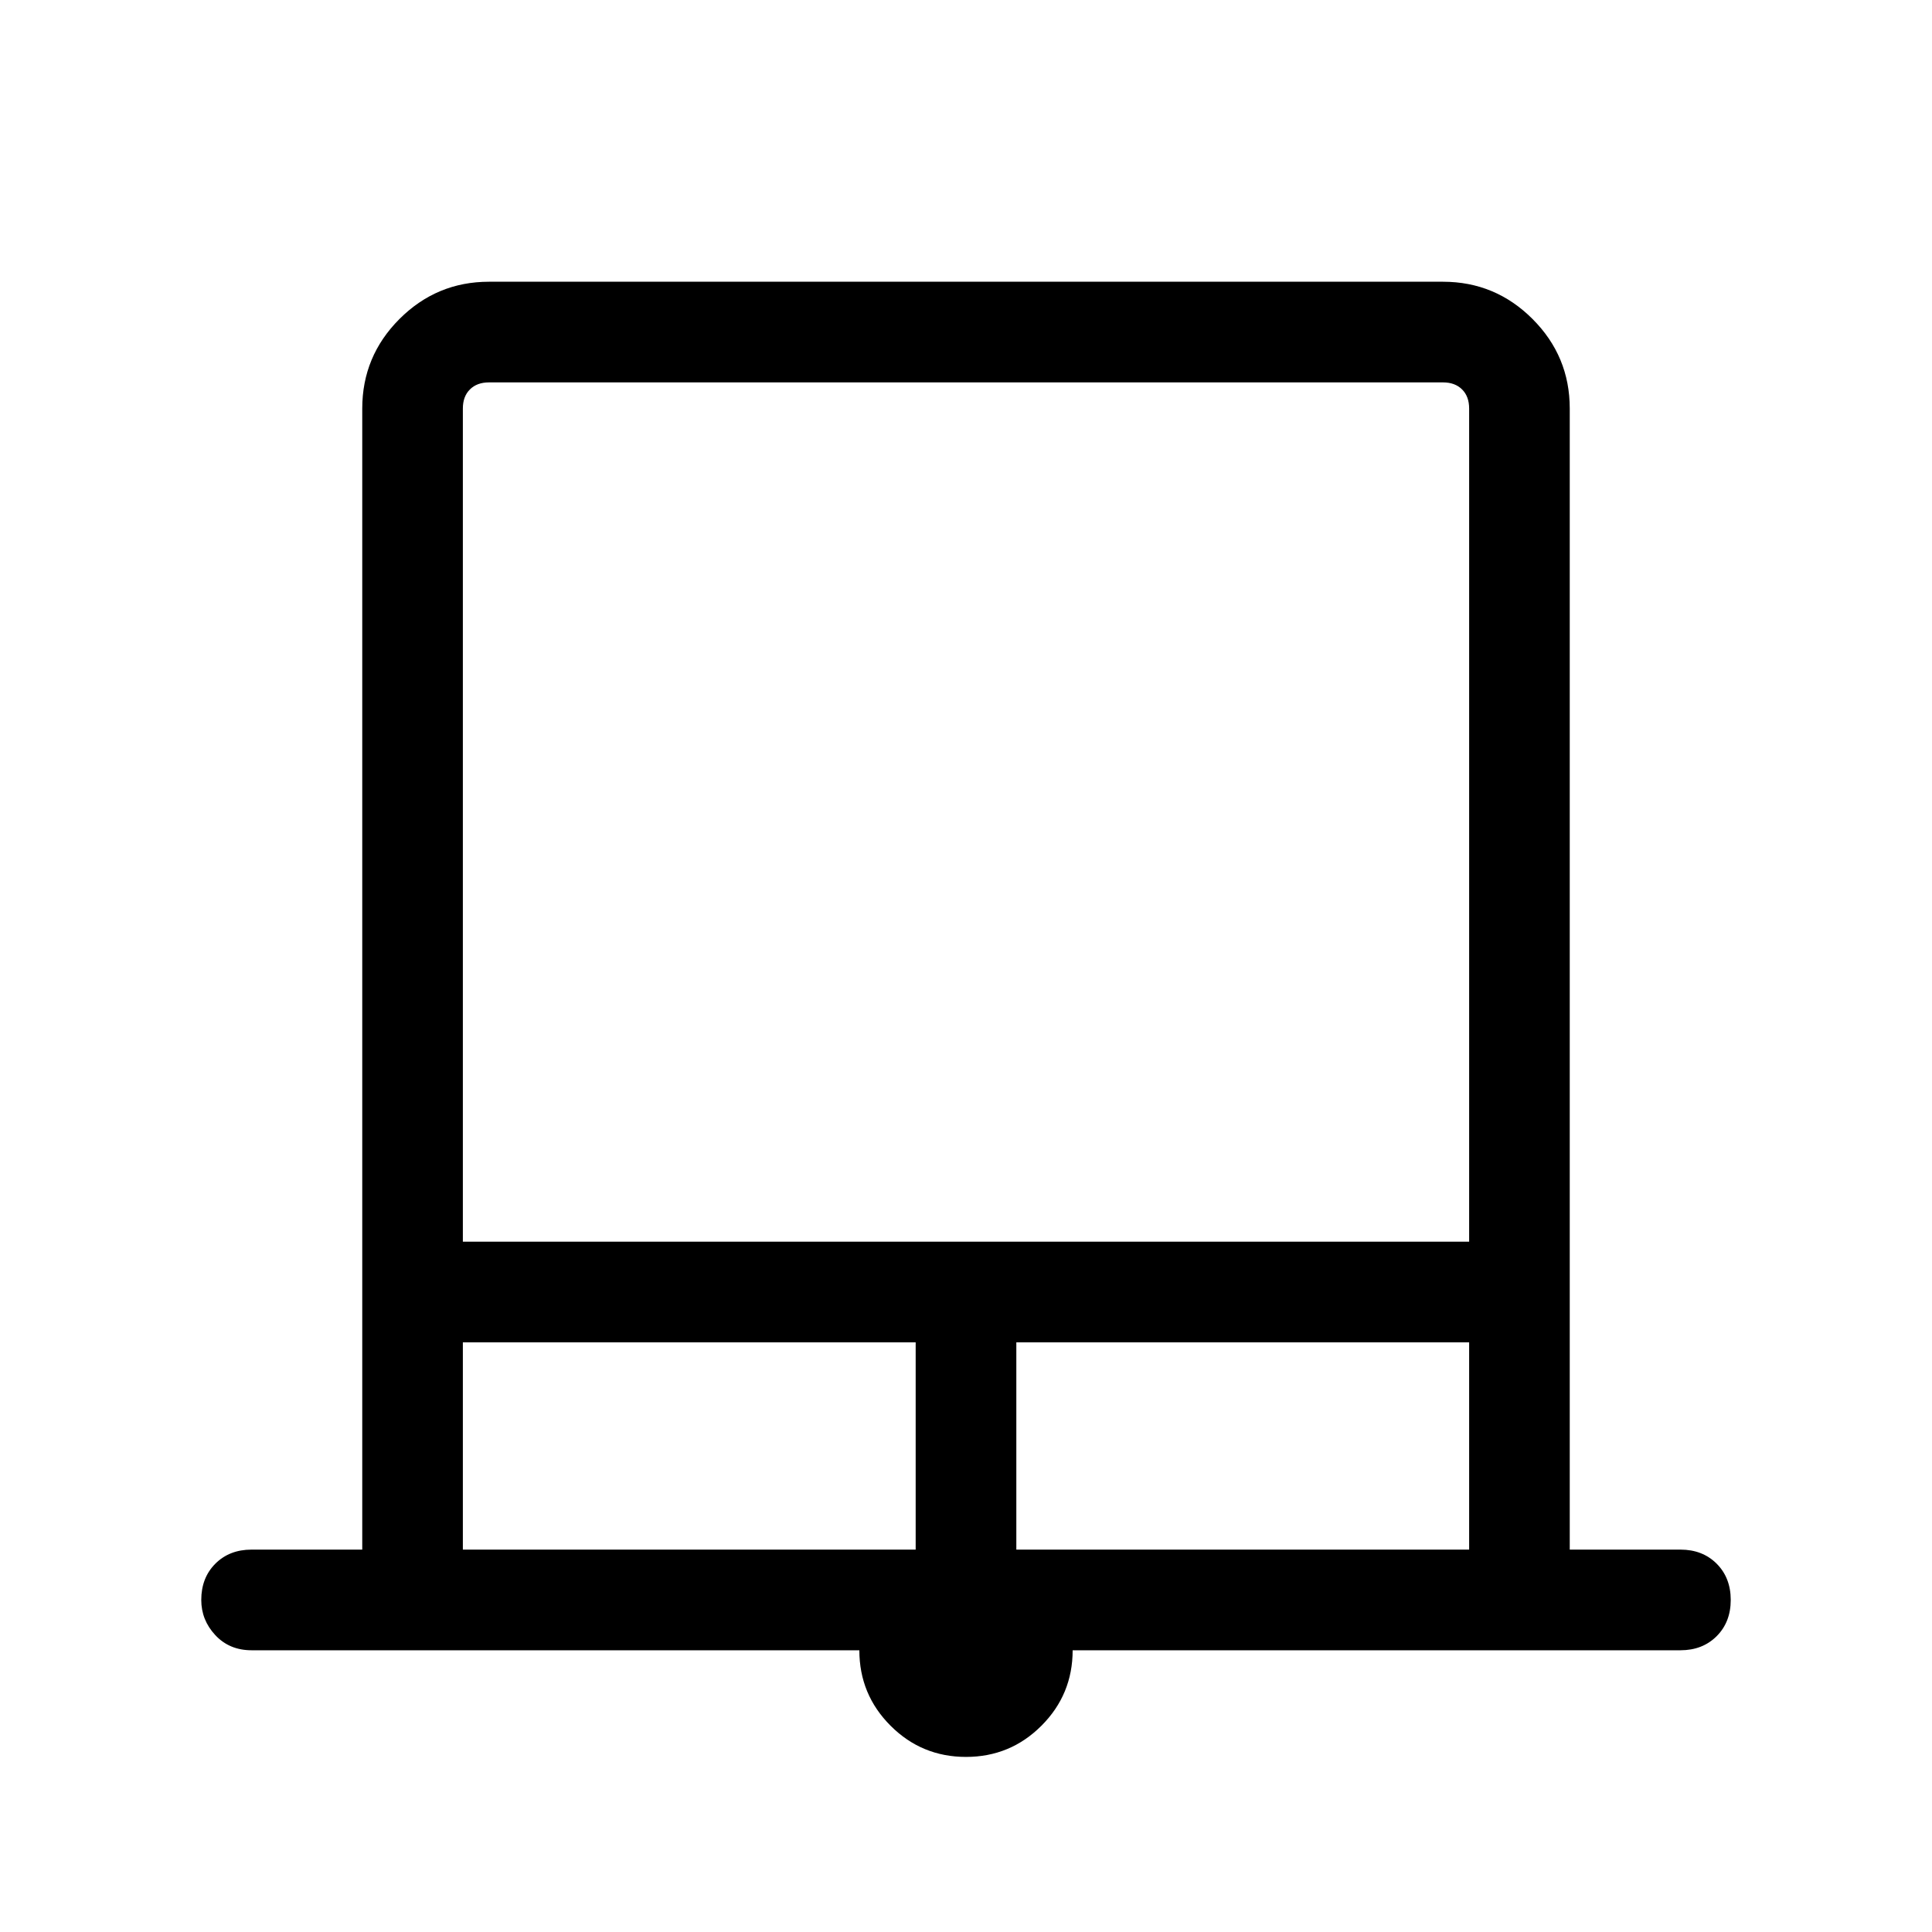 <svg xmlns="http://www.w3.org/2000/svg" height="40" width="40"><path d="M20 36.375q-.917 0-1.562-.646-.646-.646-.646-1.562H5.208q-.458 0-.75-.313-.291-.312-.291-.729 0-.458.291-.75.292-.292.75-.292H7.5V8.458q0-1.083.771-1.854.771-.771 1.854-.771h19.75q1.083 0 1.854.771.771.771.771 1.854v23.625h2.292q.458 0 .75.292.291.292.291.75t-.291.75q-.292.292-.75.292H22.208q0 .916-.646 1.562-.645.646-1.562.646ZM9.583 25.708h20.834V8.458q0-.25-.146-.395-.146-.146-.396-.146h-19.75q-.25 0-.396.146-.146.145-.146.395Zm0 6.375h9.375v-4.291H9.583Zm11.459 0h9.375v-4.291h-9.375ZM10.125 7.917h20.292H9.583h.542Z"/></svg>